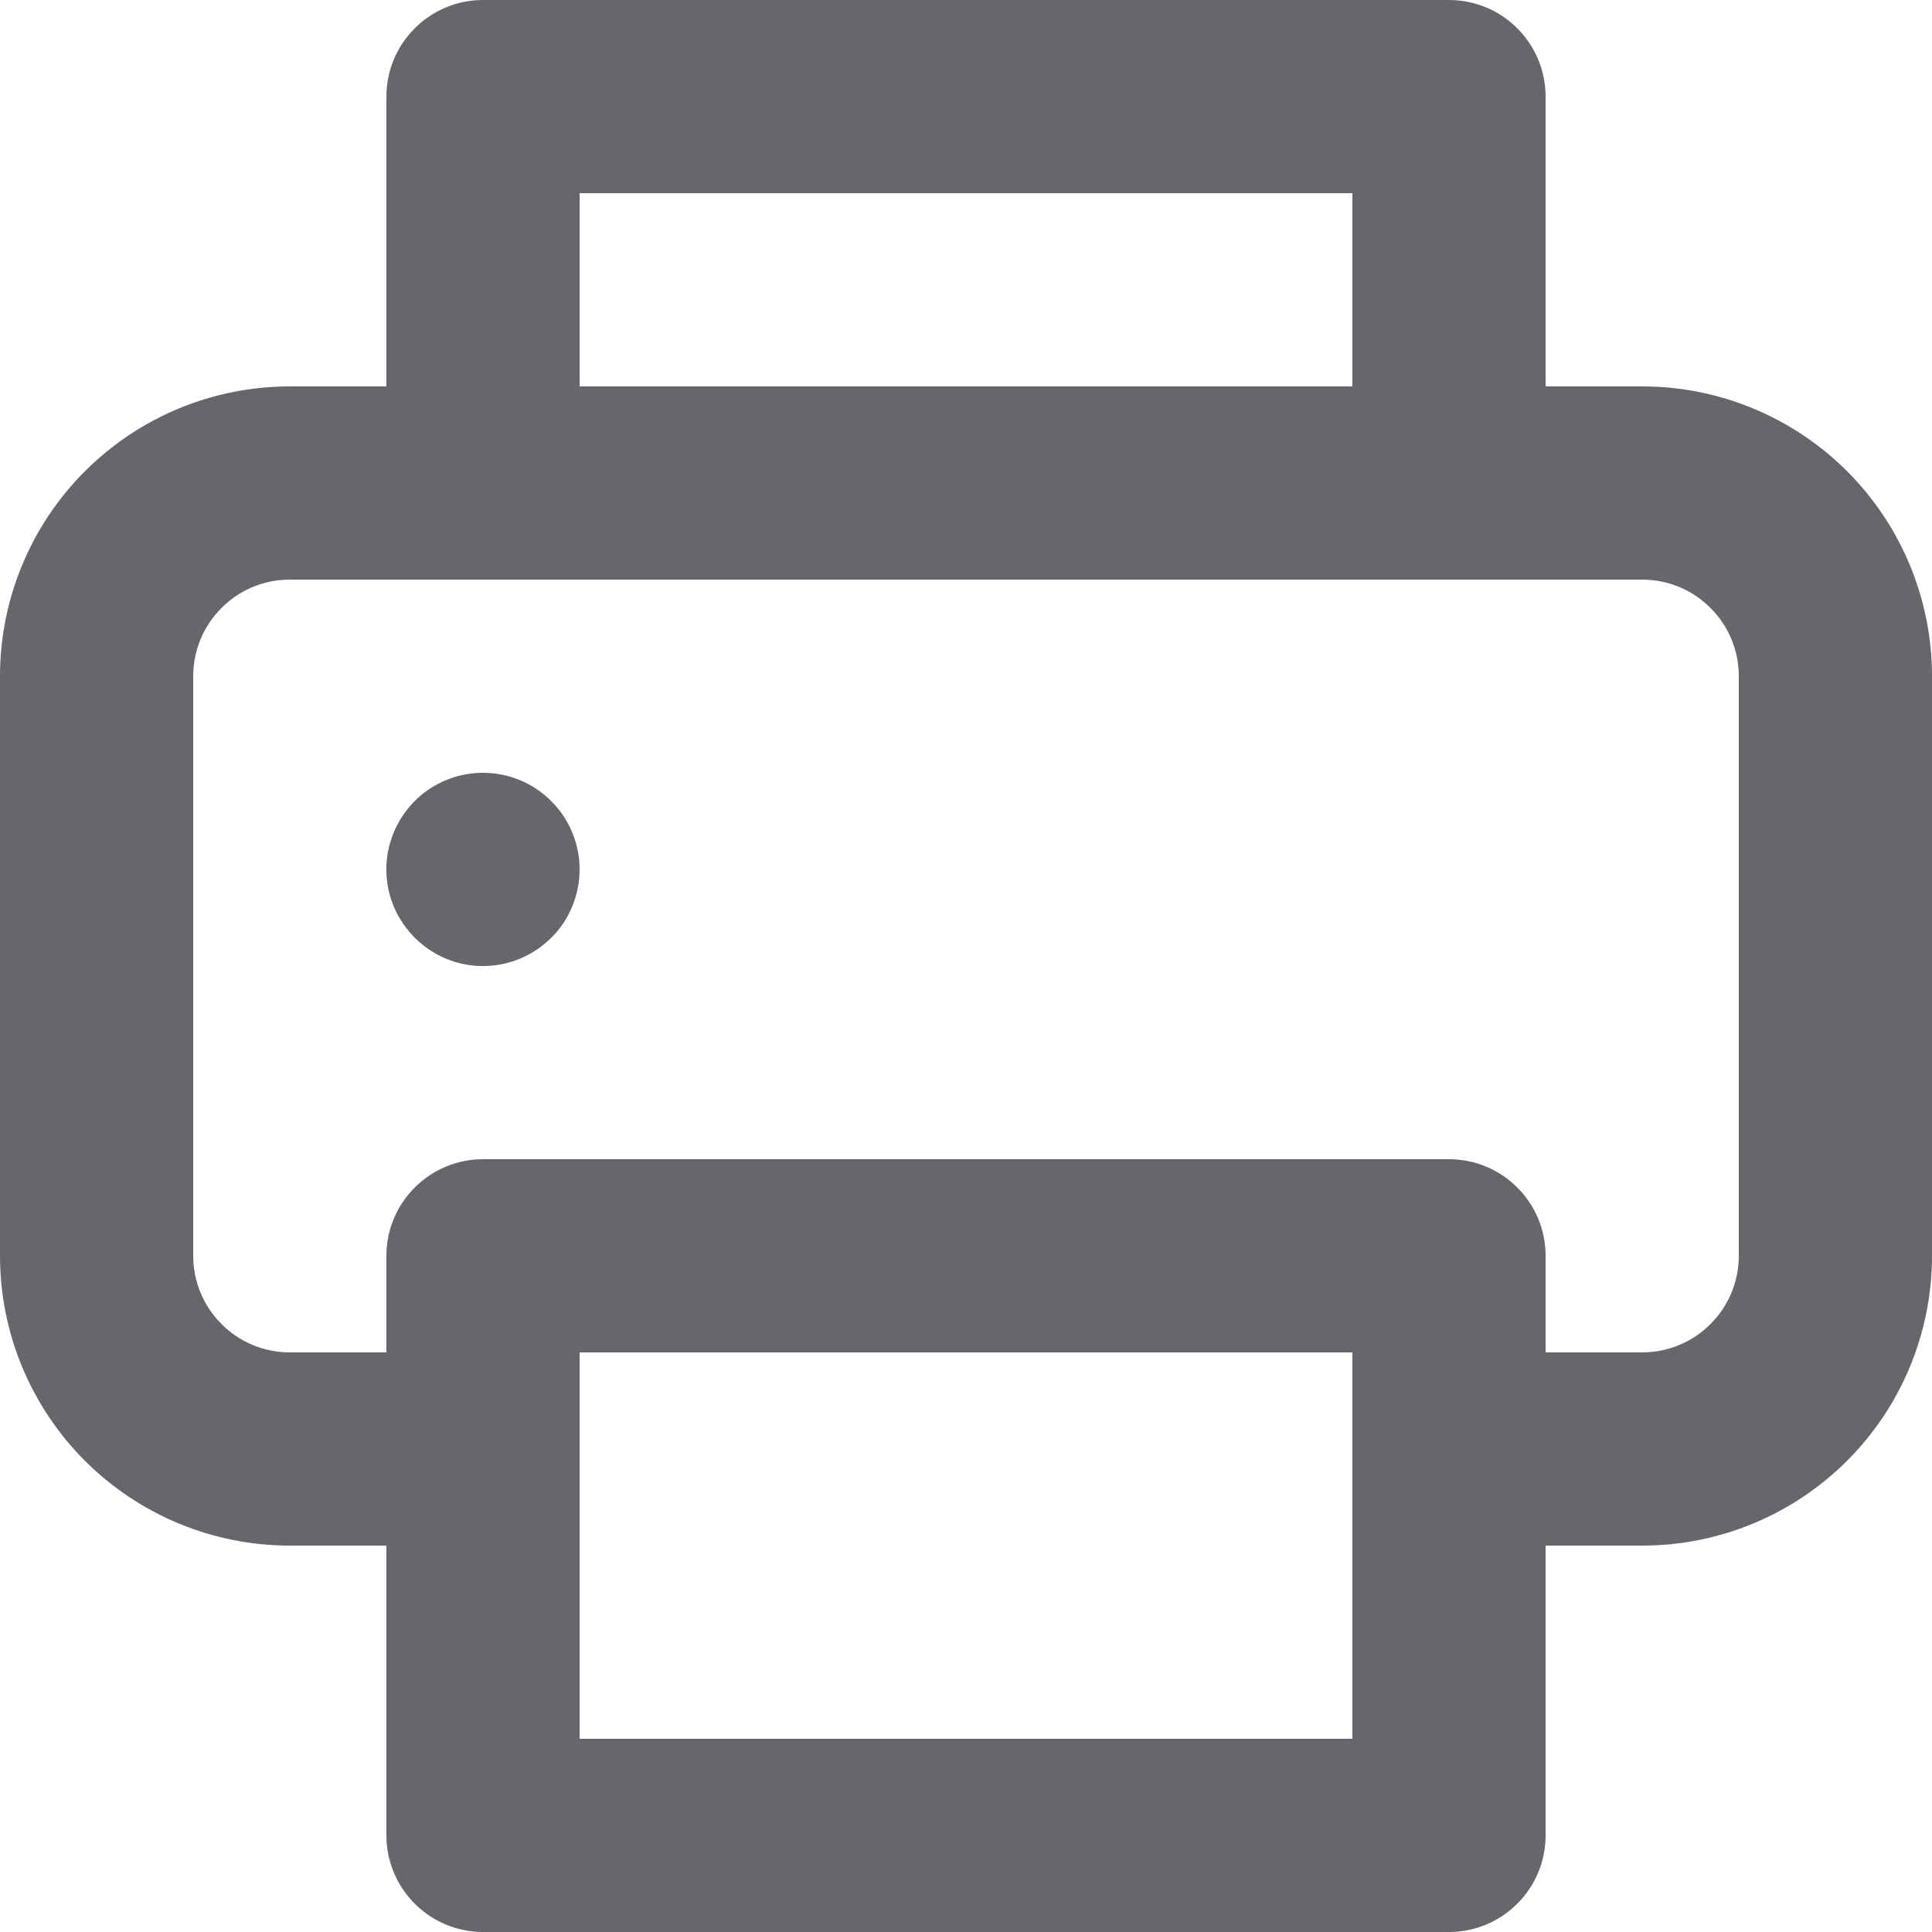 <svg width="15" height="15" viewBox="0 0 15 15" fill="none" xmlns="http://www.w3.org/2000/svg">
<path d="M3.75 6C3.602 6 3.457 6.044 3.333 6.126C3.21 6.209 3.114 6.326 3.057 6.463C3 6.6 2.985 6.751 3.014 6.896C3.043 7.042 3.115 7.175 3.22 7.28C3.325 7.385 3.458 7.457 3.604 7.486C3.749 7.515 3.9 7.5 4.037 7.443C4.174 7.386 4.291 7.29 4.374 7.167C4.456 7.043 4.5 6.898 4.5 6.75C4.5 6.551 4.421 6.36 4.28 6.22C4.14 6.079 3.949 6 3.75 6ZM12.75 3H12V0.75C12 0.551 11.921 0.36 11.78 0.22C11.64 0.079 11.449 0 11.25 0H3.75C3.551 0 3.36 0.079 3.22 0.22C3.079 0.36 3 0.551 3 0.75V3H2.25C1.653 3 1.081 3.237 0.659 3.659C0.237 4.081 0 4.653 0 5.25V9.75C0 10.347 0.237 10.919 0.659 11.341C1.081 11.763 1.653 12 2.25 12H3V14.25C3 14.449 3.079 14.64 3.22 14.78C3.36 14.921 3.551 15 3.75 15H11.25C11.449 15 11.64 14.921 11.78 14.78C11.921 14.64 12 14.449 12 14.25V12H12.75C13.347 12 13.919 11.763 14.341 11.341C14.763 10.919 15 10.347 15 9.75V5.25C15 4.653 14.763 4.081 14.341 3.659C13.919 3.237 13.347 3 12.75 3ZM4.5 1.5H10.5V3H4.5V1.5ZM10.5 13.5H4.5V10.5H10.5V13.5ZM13.5 9.75C13.5 9.949 13.421 10.14 13.28 10.28C13.14 10.421 12.949 10.5 12.75 10.5H12V9.75C12 9.551 11.921 9.36 11.78 9.22C11.64 9.079 11.449 9 11.25 9H3.75C3.551 9 3.36 9.079 3.22 9.22C3.079 9.36 3 9.551 3 9.75V10.5H2.25C2.051 10.5 1.86 10.421 1.72 10.28C1.579 10.14 1.5 9.949 1.5 9.75V5.25C1.5 5.051 1.579 4.86 1.72 4.72C1.86 4.579 2.051 4.5 2.25 4.5H12.75C12.949 4.5 13.14 4.579 13.28 4.72C13.421 4.86 13.5 5.051 13.5 5.25V9.75Z" fill="#68656D"/>
</svg>
